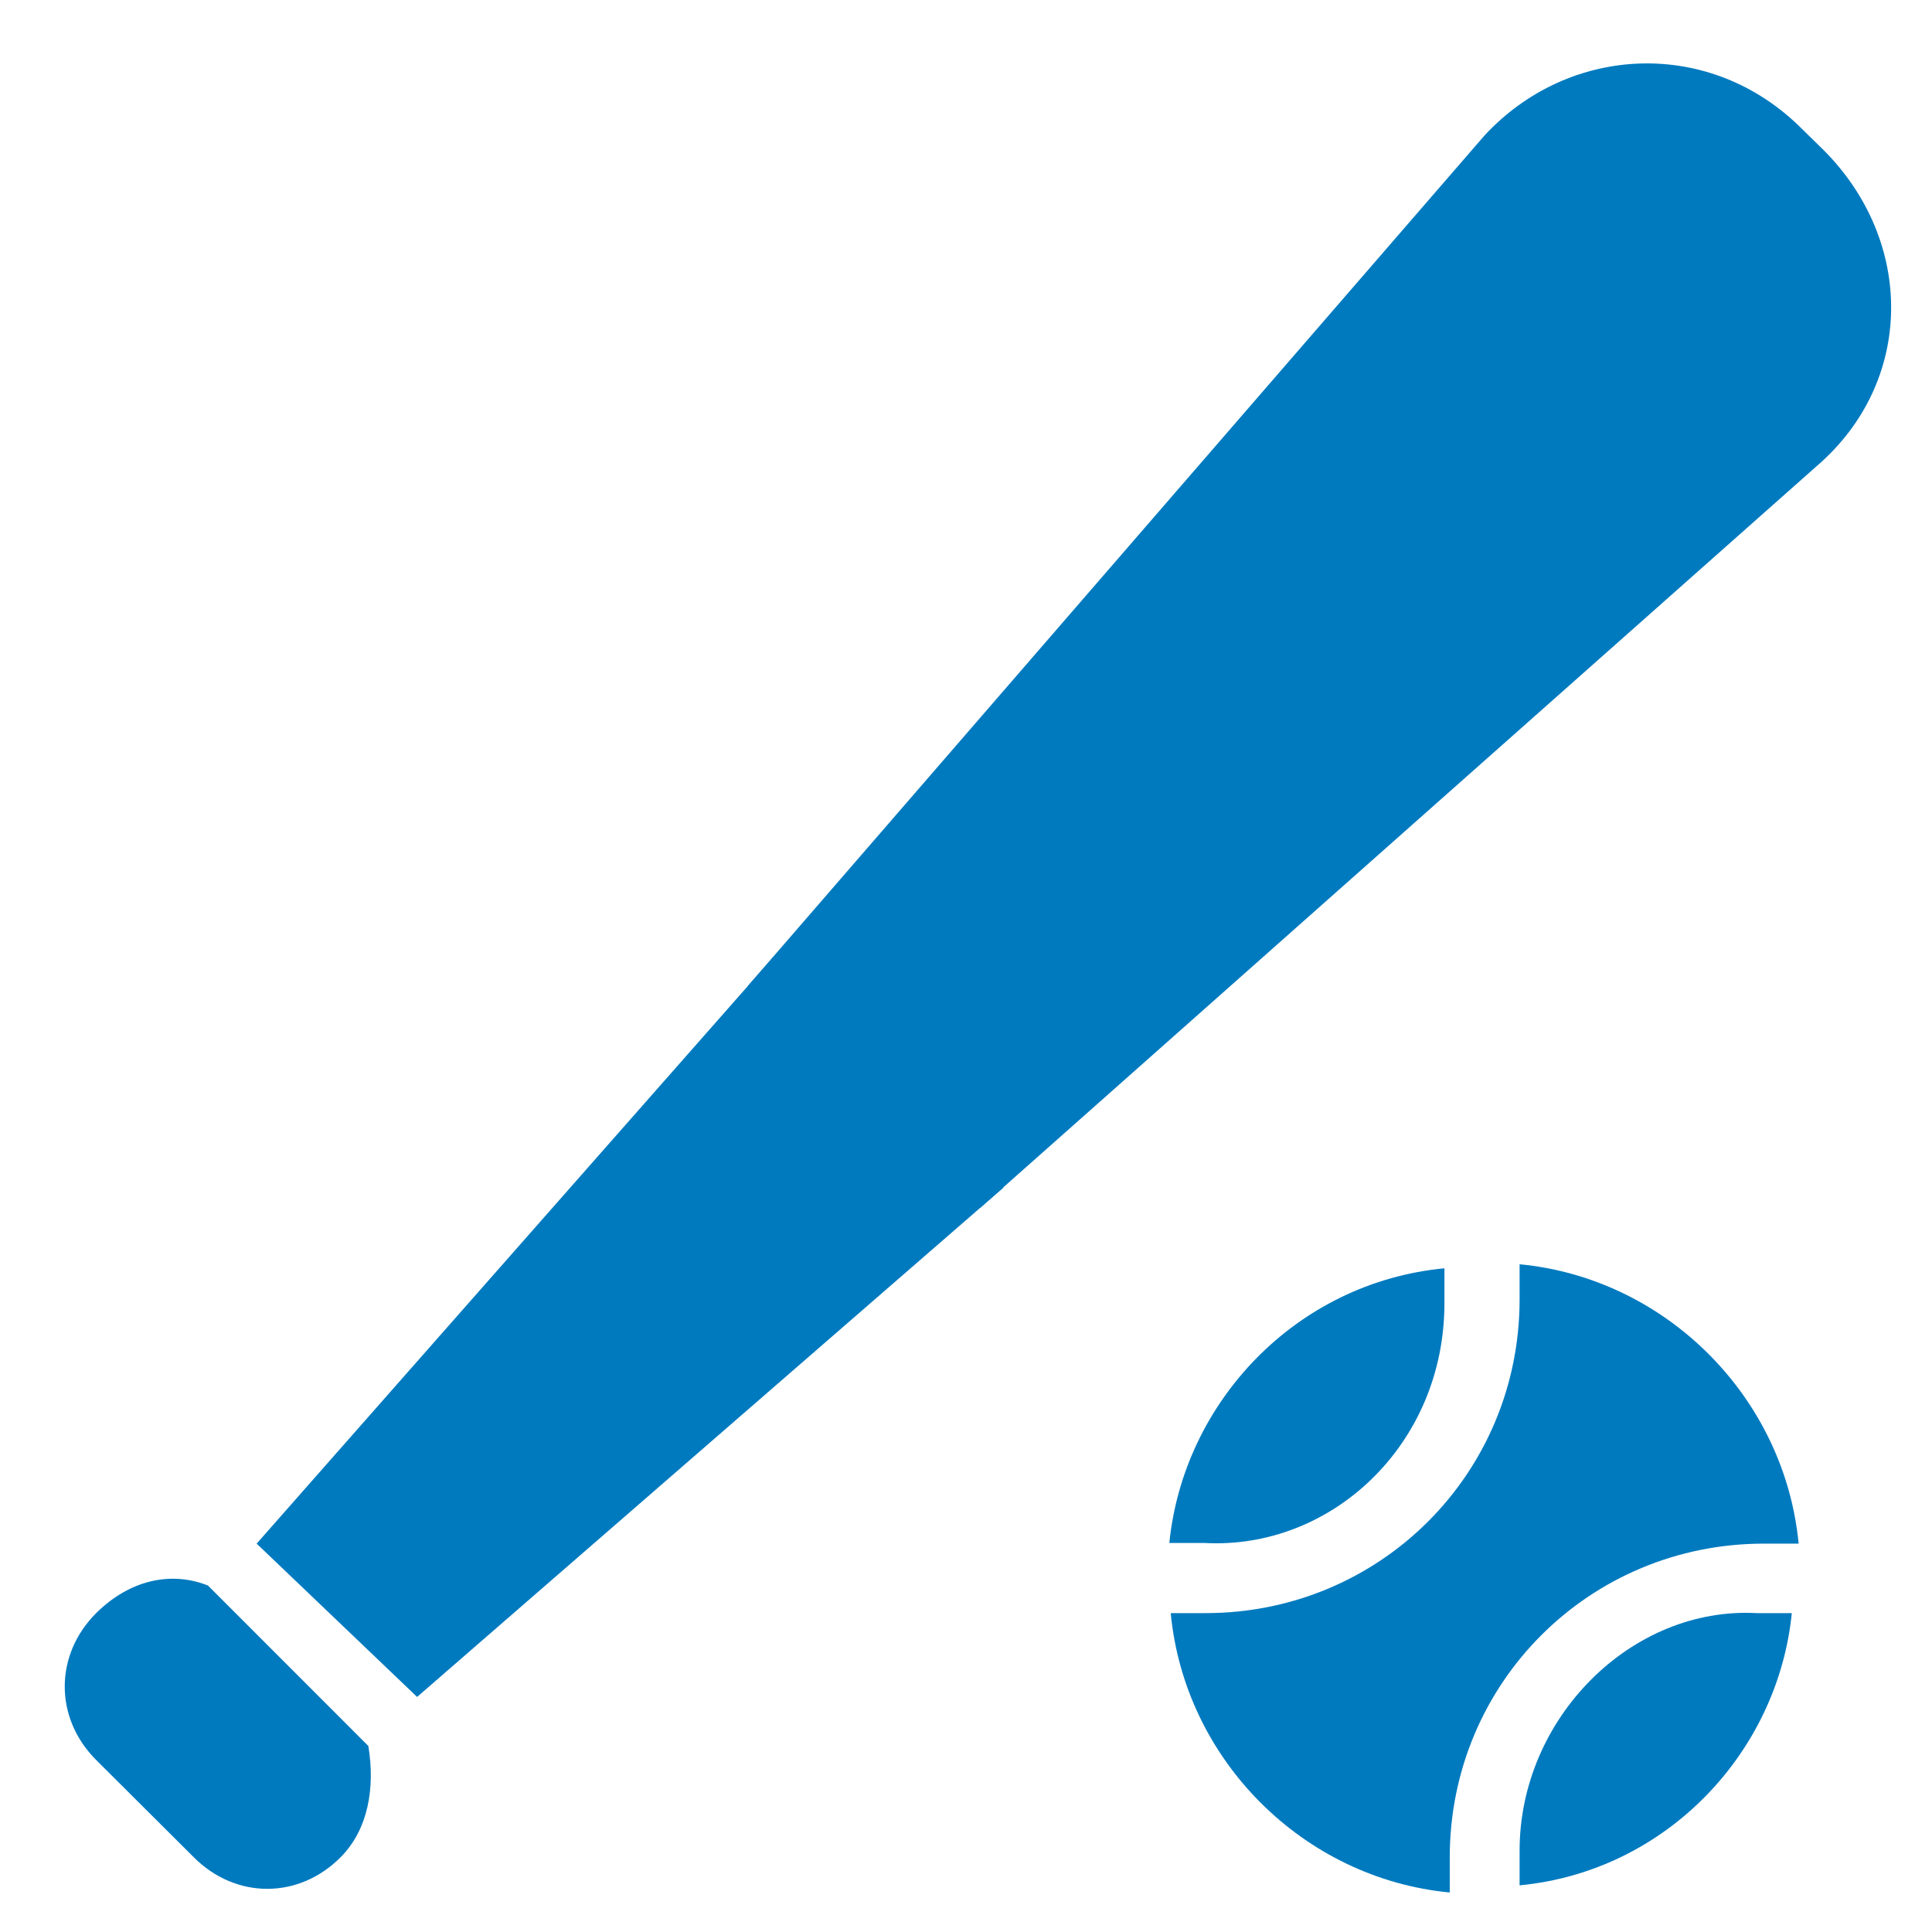 <?xml version="1.0" encoding="utf-8"?>
<!-- Generator: Adobe Illustrator 15.0.0, SVG Export Plug-In . SVG Version: 6.00 Build 0)  -->
<!DOCTYPE svg PUBLIC "-//W3C//DTD SVG 1.1//EN" "http://www.w3.org/Graphics/SVG/1.1/DTD/svg11.dtd">
<svg version="1.1" id="Слой_1" xmlns="http://www.w3.org/2000/svg" xmlns:xlink="http://www.w3.org/1999/xlink" x="0px" y="0px"
	 width="1000px" height="1000px" viewBox="0 0 1000 1000" enable-background="new 0 0 1000 1000" xml:space="preserve">
<g>
	<path fill="#007ABF" d="M786.541,957.863v17.987c75.824-7.231,133.666-68.599,140.892-140.9h-18.159
		C844.38,831.424,786.541,889.264,786.541,957.863"/>
	<polygon fill="#007ABF" points="132.842,798.98 215.894,878.333 519.404,614.702 400.175,495.492 	"/>
	<path fill="#007ABF" d="M107.64,820.669c-18.2-7.23-39.671-3.706-57.879,14.281c-21.669,21.689-21.669,54.313,0,76.003
		l50.605,50.435c21.718,21.693,54.185,21.693,75.853,0c14.438-14.46,18.008-36.145,14.438-57.66L107.64,820.669z"/>
	<path fill="#007ABF" d="M786.541,654.378v18.162c0,90.287-72.303,162.41-162.591,162.41h-17.984
		c7.225,76.003,68.595,137.372,144.424,144.603v-18.165c0-90.284,72.297-162.407,162.586-162.407h17.989
		C923.733,723.15,862.365,661.608,786.541,654.378"/>
	<path fill="#007ABF" d="M747.63,674.62v-18.147c-76.727,7.294-135.068,69.216-142.383,142.168h18.197
		C689.284,802.197,747.63,747.577,747.63,674.62"/>
	<path fill="#007ABF" d="M943.703,77.493l-11.065-10.829c-47.451-47.51-120.612-43.772-164.321,3.534L387.111,510.323
		L507.26,625.254l432.702-383.678C991.17,197.801,991.17,124.826,943.703,77.493"/>
</g>
</svg>
